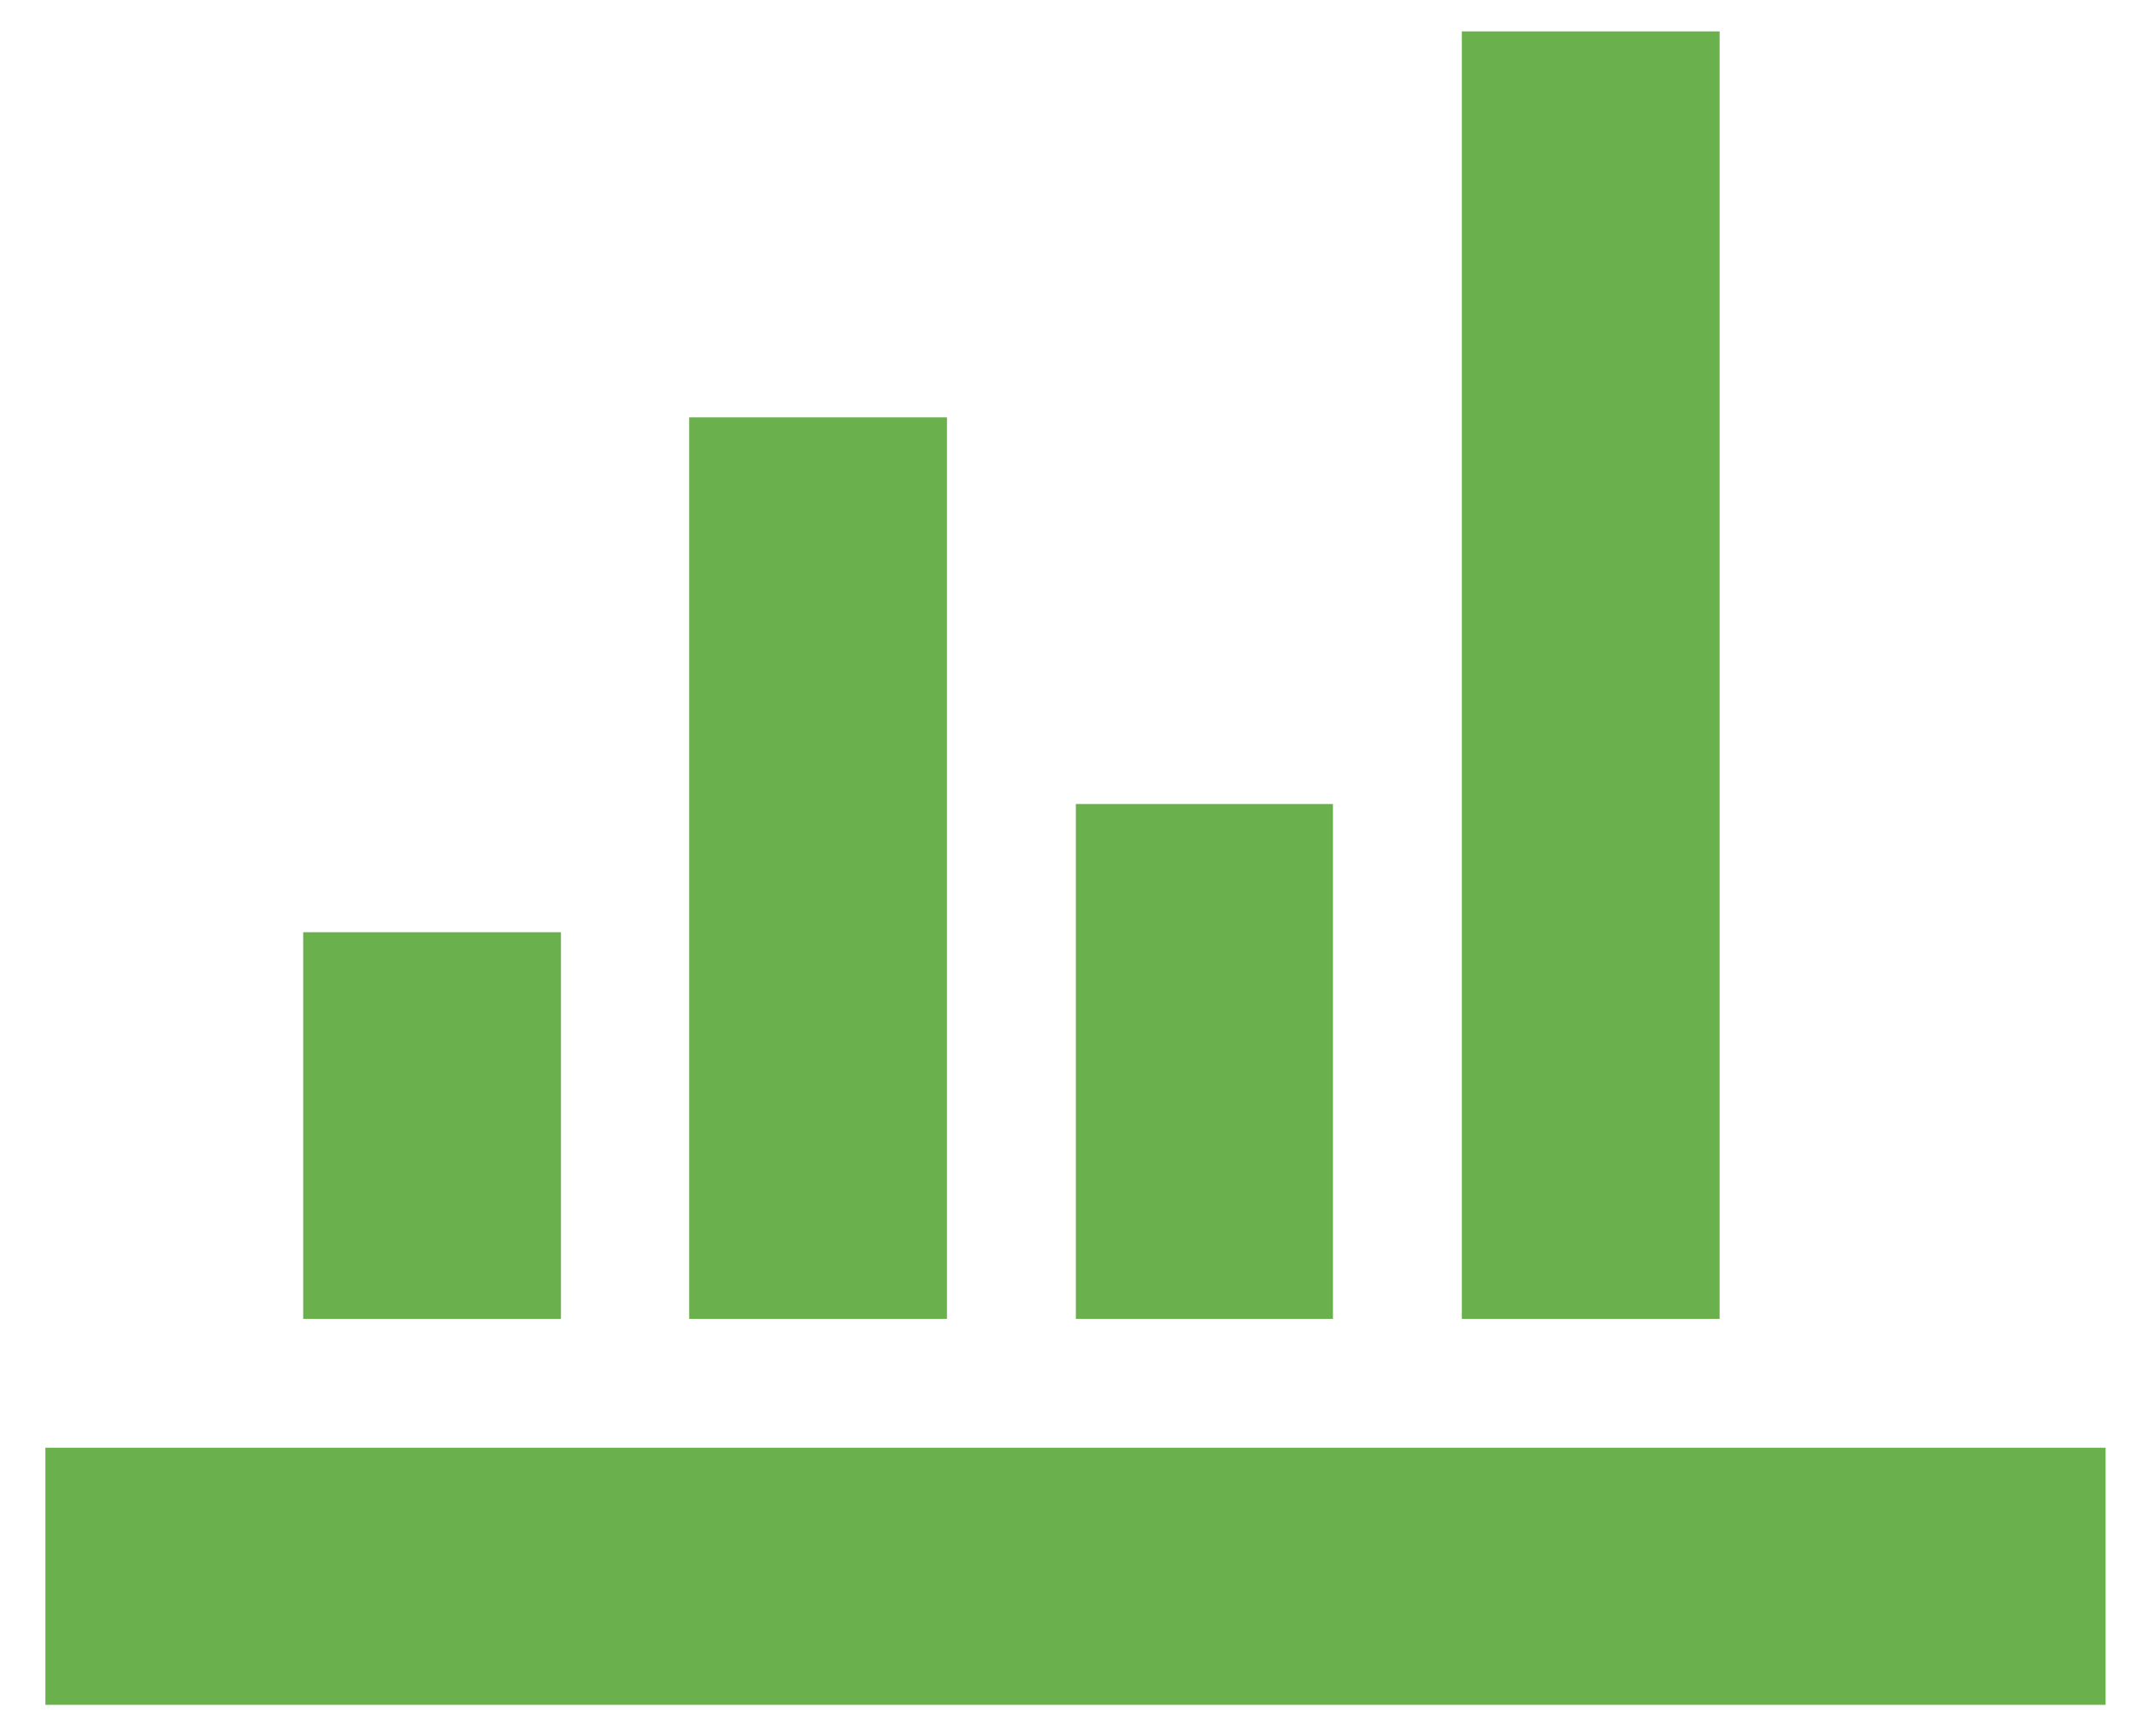 <svg xmlns="http://www.w3.org/2000/svg" viewBox="0 0 32 26" width="32" height="26">
	<defs>
		<clipPath clipPathUnits="userSpaceOnUse" id="cp1">
			<path d="M-1484 -4575L436 -4575L436 1623L-1484 1623Z" />
		</clipPath>
	</defs>
	<style>
		tspan { white-space:pre }
		.shp0 { fill: #6ab04c } 
	</style>
	<g id="Motamakin Before Login" clip-path="url(#cp1)">
		<g id="Group 2100">
			<g id="Group 2438">
				<g id="Group 2813">
					<g id="Get work done in over 1250 different categories">
						<g id="Group 1871">
							<g id="Group 1870">
								<path id="Icon metro-chart-bars" class="shp0" d="M0.68 21.68L31.53 21.68L31.53 25.53L0.68 25.53L0.68 21.68ZM4.54 13.96L8.4 13.96L8.4 19.75L4.54 19.75L4.54 13.96ZM10.32 6.25L14.18 6.25L14.18 19.75L10.32 19.75L10.32 6.25ZM16.11 12.04L19.96 12.04L19.96 19.75L16.11 19.75L16.11 12.04ZM21.89 0.47L25.75 0.47L25.75 19.75L21.89 19.75L21.89 0.47Z" />
							</g>
						</g>
					</g>
				</g>
			</g>
		</g>
	</g>
</svg>